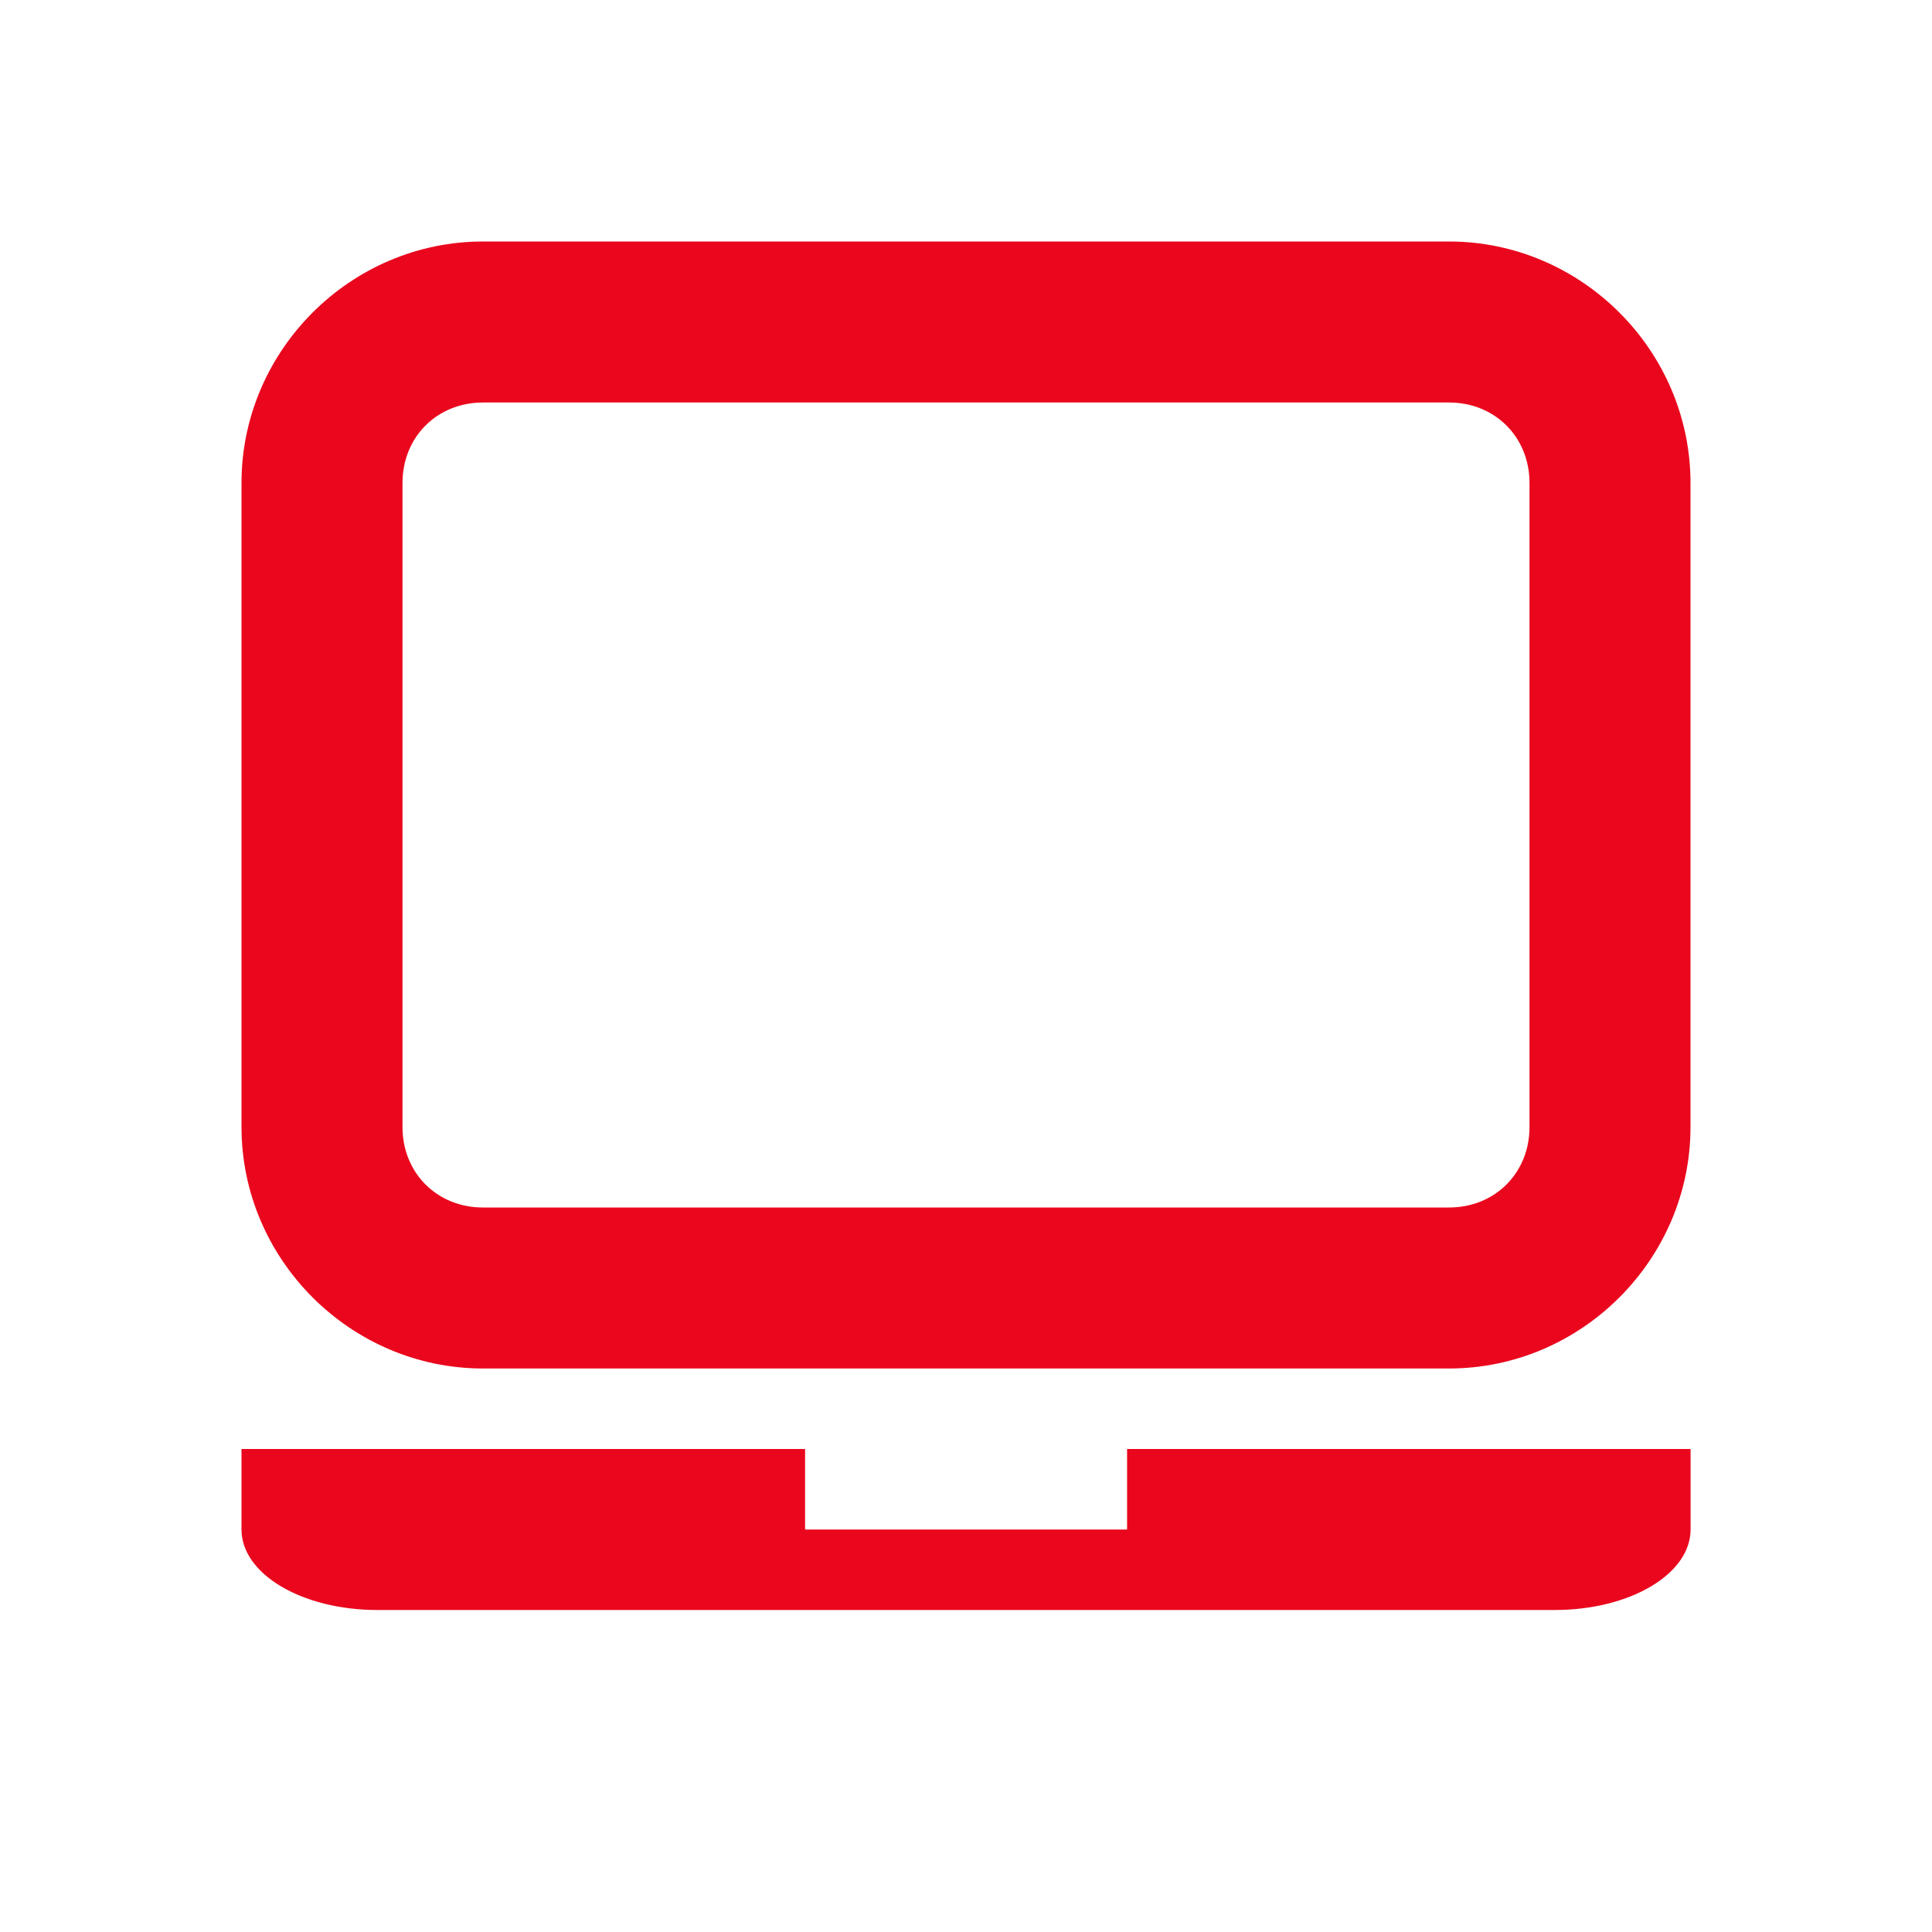 <svg xmlns="http://www.w3.org/2000/svg" enable-background="new" viewBox="0 0 24 24">
 <path d="m3 18v1c0 0.554 0.753 1 1.688 1h14.625c0.935 0 1.688-0.446 1.688-1v-1h-7v1h-4v-1z" fill="#ea071d" />
 <path d="m6 3c-1.645 0-3 1.355-3 3v8c0 1.645 1.355 3 3 3h12c1.645 0 3-1.355 3-3v-8c0-1.645-1.355-3-3-3h-12zm0 2h12c0.571 0 1 0.429 1 1v8c0 0.571-0.429 1-1 1h-12c-0.571 0-1-0.429-1-1v-8c0-0.571 0.429-1 1-1z" color-rendering="auto" fill="#ea071d" image-rendering="auto" shape-rendering="auto" />
</svg>